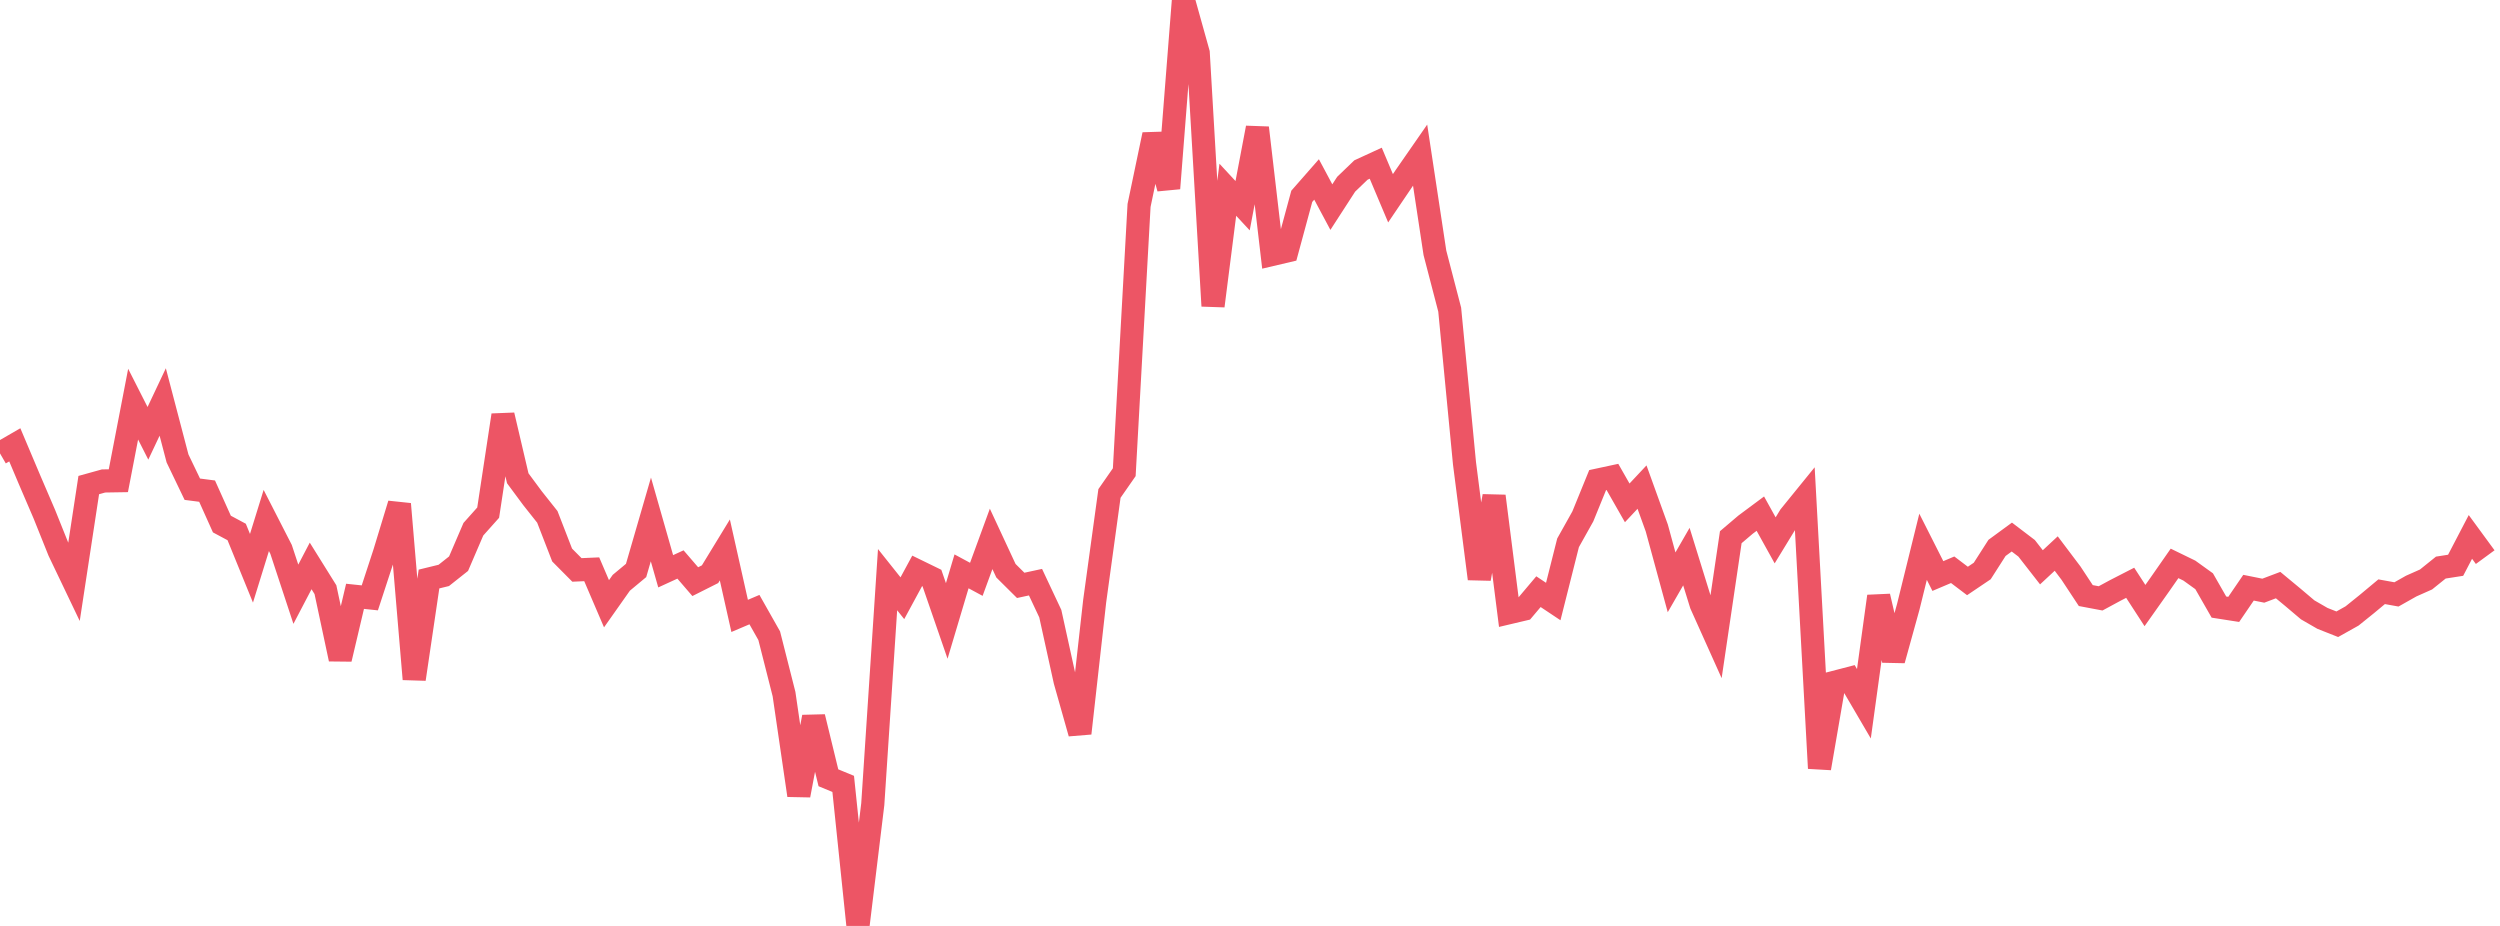 <?xml version="1.0" standalone="no"?>
<!DOCTYPE svg PUBLIC "-//W3C//DTD SVG 1.1//EN" "http://www.w3.org/Graphics/SVG/1.1/DTD/svg11.dtd">

<svg width="135" height="50" viewBox="0 0 135 50" 
  xmlns="http://www.w3.org/2000/svg"
  xmlns:xlink="http://www.w3.org/1999/xlink">


<polyline points="0.0, 24.483 0.799, 24.021 1.598, 25.912 2.396, 27.77 3.195, 29.761 3.994, 31.432 4.793, 26.194 5.592, 25.972 6.391, 25.959 7.189, 21.824 7.988, 23.399 8.787, 21.707 9.586, 24.755 10.385, 26.418 11.183, 26.521 11.982, 28.299 12.781, 28.727 13.58, 30.687 14.379, 28.106 15.178, 29.667 15.976, 32.088 16.775, 30.56 17.574, 31.842 18.373, 35.588 19.172, 32.201 19.97, 32.285 20.769, 29.844 21.568, 27.218 22.367, 36.673 23.166, 31.267 23.964, 31.072 24.763, 30.438 25.562, 28.578 26.361, 27.683 27.16, 22.419 27.959, 25.827 28.757, 26.904 29.556, 27.911 30.355, 29.971 31.154, 30.776 31.953, 30.741 32.751, 32.603 33.55, 31.47 34.349, 30.805 35.148, 28.05 35.947, 30.849 36.746, 30.482 37.544, 31.409 38.343, 31.007 39.142, 29.697 39.941, 33.259 40.74, 32.919 41.538, 34.33 42.337, 37.48 43.136, 42.946 43.935, 38.716 44.734, 42 45.533, 42.33 46.331, 50.0 47.13, 43.425 47.929, 31.301 48.728, 32.304 49.527, 30.828 50.325, 31.217 51.124, 33.531 51.923, 30.853 52.722, 31.284 53.521, 29.1 54.32, 30.818 55.118, 31.61 55.917, 31.437 56.716, 33.137 57.515, 36.77 58.314, 39.596 59.112, 32.465 59.911, 26.647 60.71, 25.499 61.509, 11.094 62.308, 7.27 63.107, 10.171 63.905, 0.0 64.704, 2.86 65.503, 16.521 66.302, 10.247 67.101, 11.108 67.899, 6.902 68.698, 13.739 69.497, 13.551 70.296, 10.601 71.095, 9.69 71.893, 11.184 72.692, 9.949 73.491, 9.181 74.29, 8.813 75.089, 10.706 75.888, 9.525 76.686, 8.375 77.485, 13.651 78.284, 16.721 79.083, 25.022 79.882, 31.254 80.68, 26.791 81.479, 33.086 82.278, 32.897 83.077, 31.95 83.876, 32.483 84.675, 29.312 85.473, 27.886 86.272, 25.926 87.071, 25.754 87.87, 27.155 88.669, 26.303 89.467, 28.514 90.266, 31.445 91.065, 30.057 91.864, 32.636 92.663, 34.415 93.462, 29.009 94.26, 28.331 95.059, 27.737 95.858, 29.179 96.657, 27.869 97.456, 26.885 98.254, 41.486 99.053, 36.847 99.852, 36.639 100.651, 38.004 101.45, 32.201 102.249, 35.648 103.047, 32.765 103.846, 29.526 104.645, 31.106 105.444, 30.767 106.243, 31.372 107.041, 30.834 107.84, 29.586 108.639, 29.001 109.438, 29.609 110.237, 30.634 111.036, 29.891 111.834, 30.949 112.633, 32.161 113.432, 32.312 114.231, 31.88 115.03, 31.47 115.828, 32.7 116.627, 31.57 117.426, 30.423 118.225, 30.812 119.024, 31.387 119.822, 32.782 120.621, 32.907 121.42, 31.736 122.219, 31.897 123.018, 31.595 123.817, 32.257 124.615, 32.932 125.414, 33.393 126.213, 33.709 127.012, 33.261 127.811, 32.618 128.609, 31.953 129.408, 32.098 130.207, 31.647 131.006, 31.292 131.805, 30.649 132.604, 30.525 133.402, 28.994 134.201, 30.085" fill="none" stroke="#ed5565" stroke-width="1.25"/>

</svg>